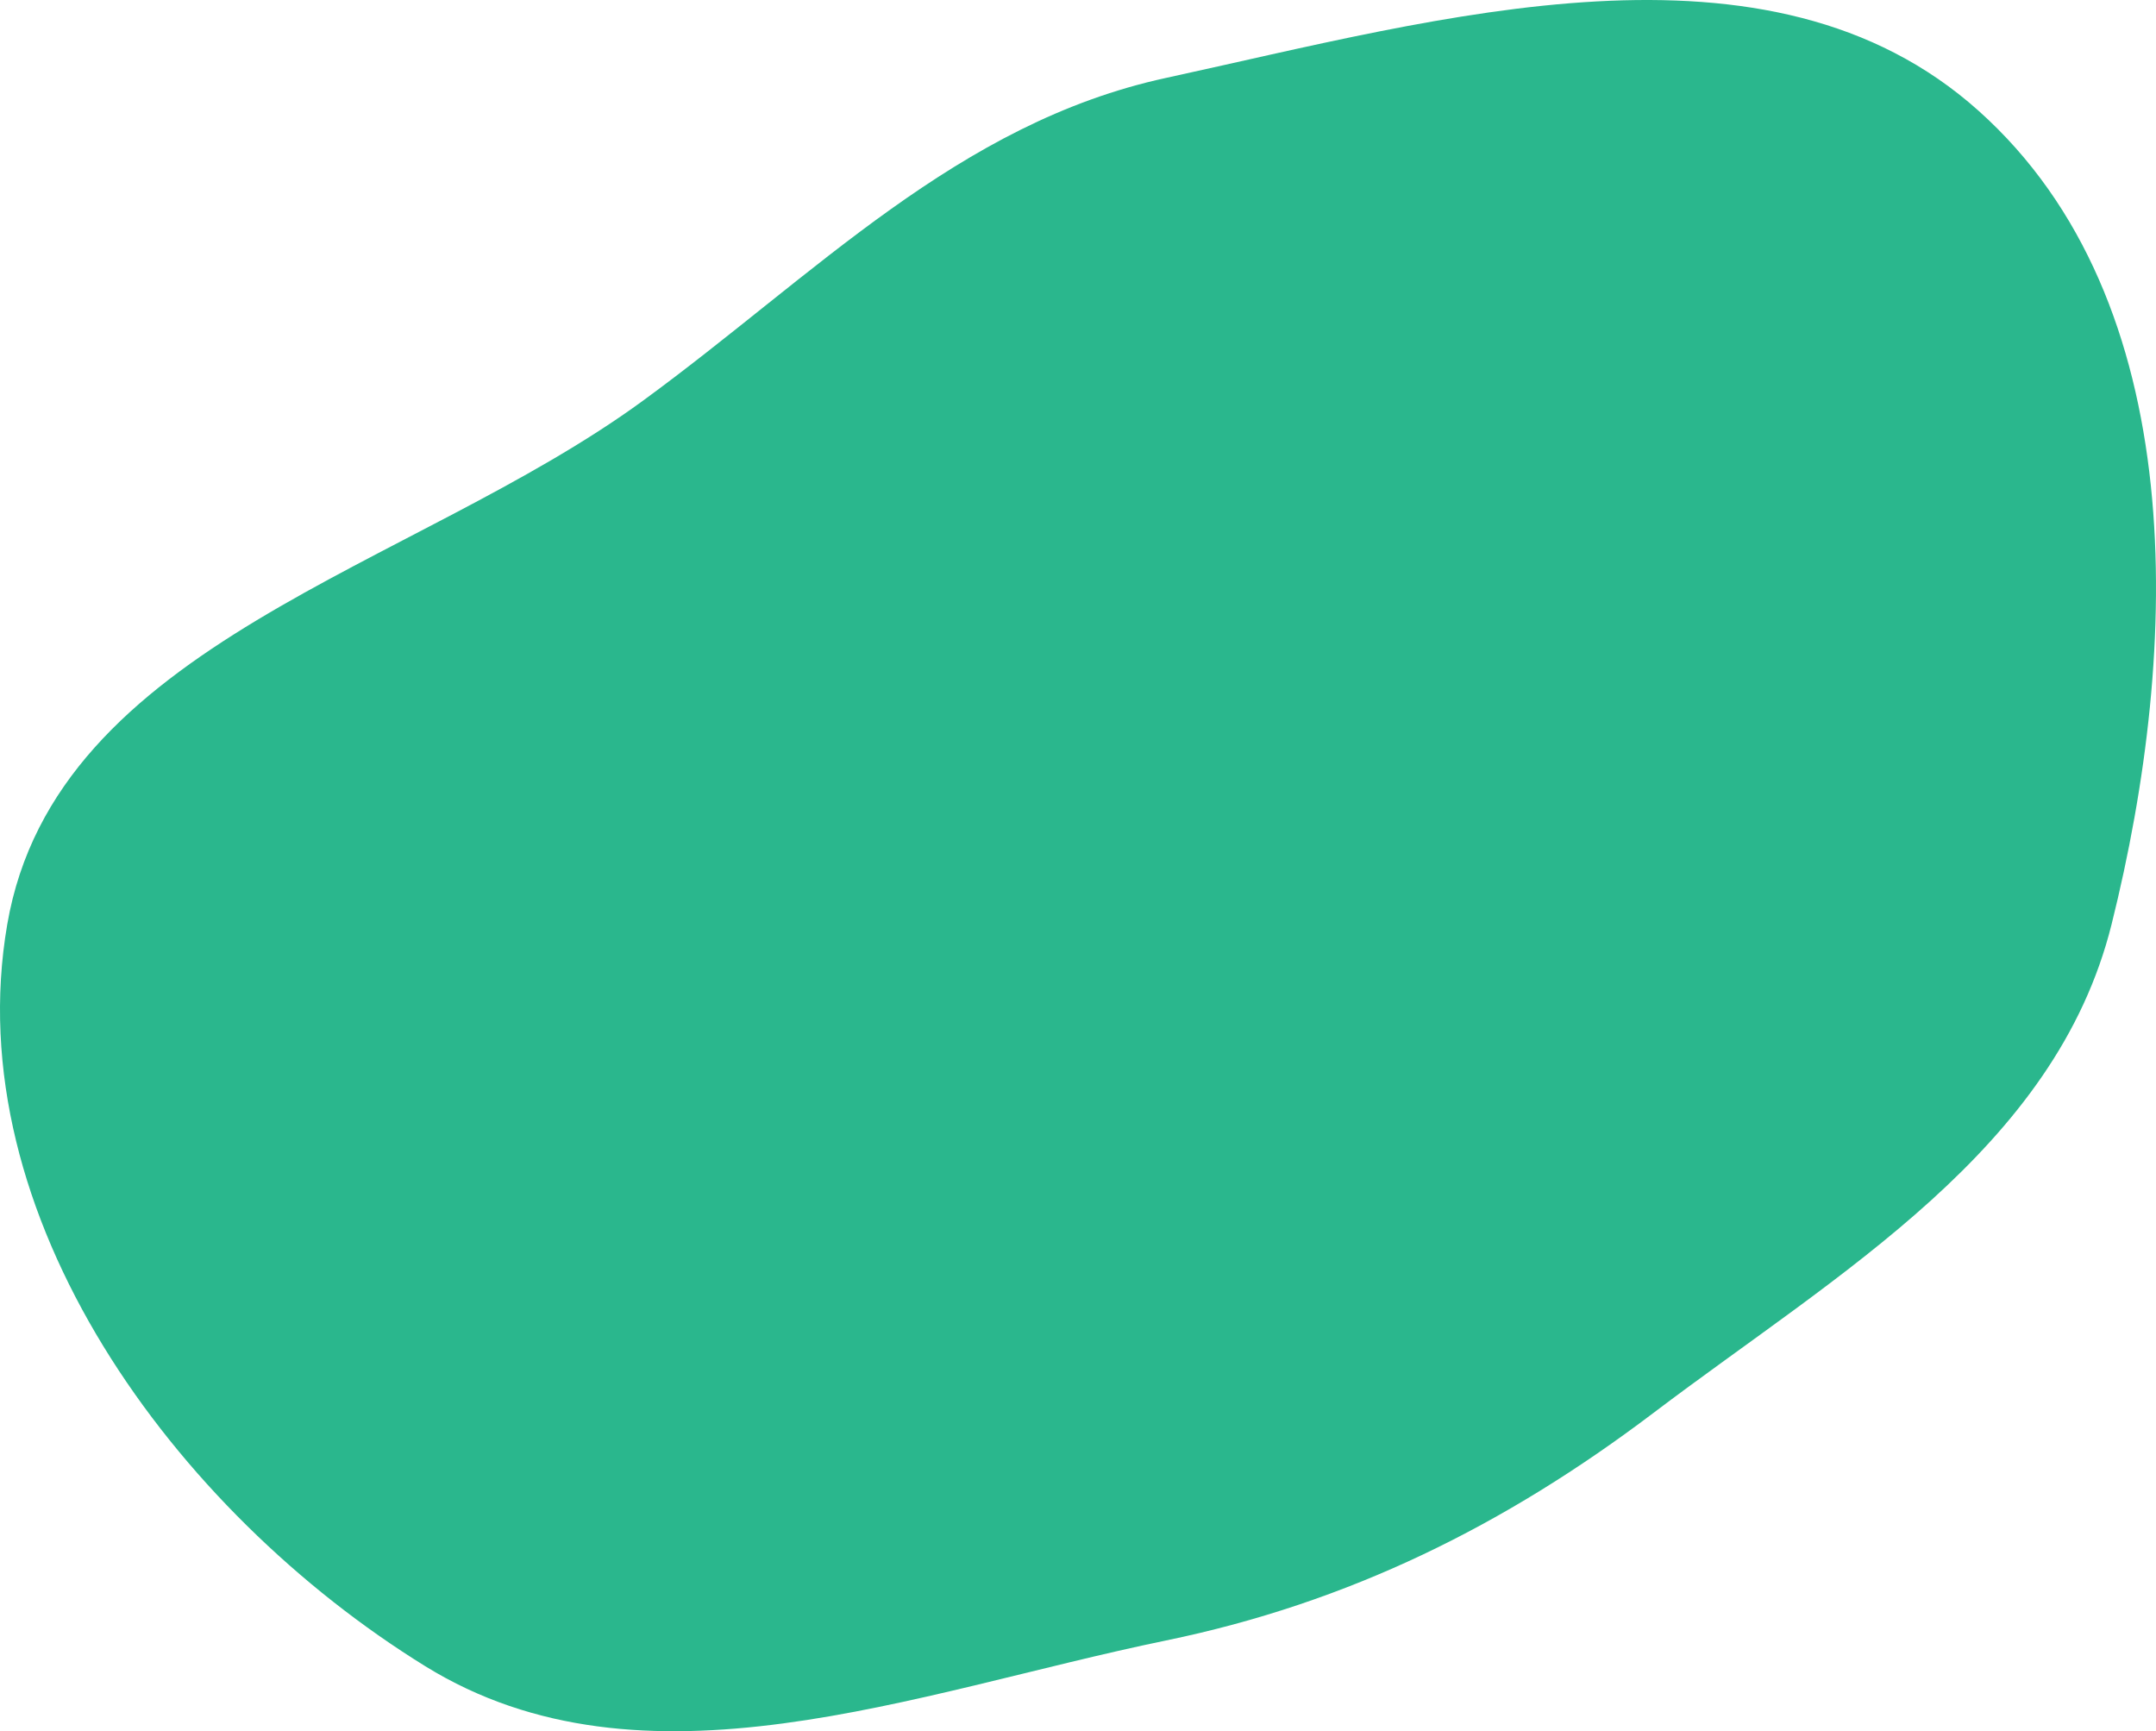 <svg width="482" height="387" viewBox="0 0 482 387" fill="none" xmlns="http://www.w3.org/2000/svg">
<path fill-rule="evenodd" clip-rule="evenodd" d="M260.647 17.424C322.227 4.055 395.365 -17.279 442.338 24.767C489.897 67.337 487.529 144.698 472.061 206.66C459.496 256.997 411.023 284.521 369.684 315.818C336.433 340.993 301.48 358.3 260.647 366.72C204.408 378.316 143.904 402.64 95.042 372.448C38.975 337.803 -9.568 271.663 1.617 206.66C12.442 143.747 92.201 127.227 143.712 89.595C182.164 61.503 214.126 27.523 260.647 17.424Z" fill="#2AB78D"/>
</svg>
